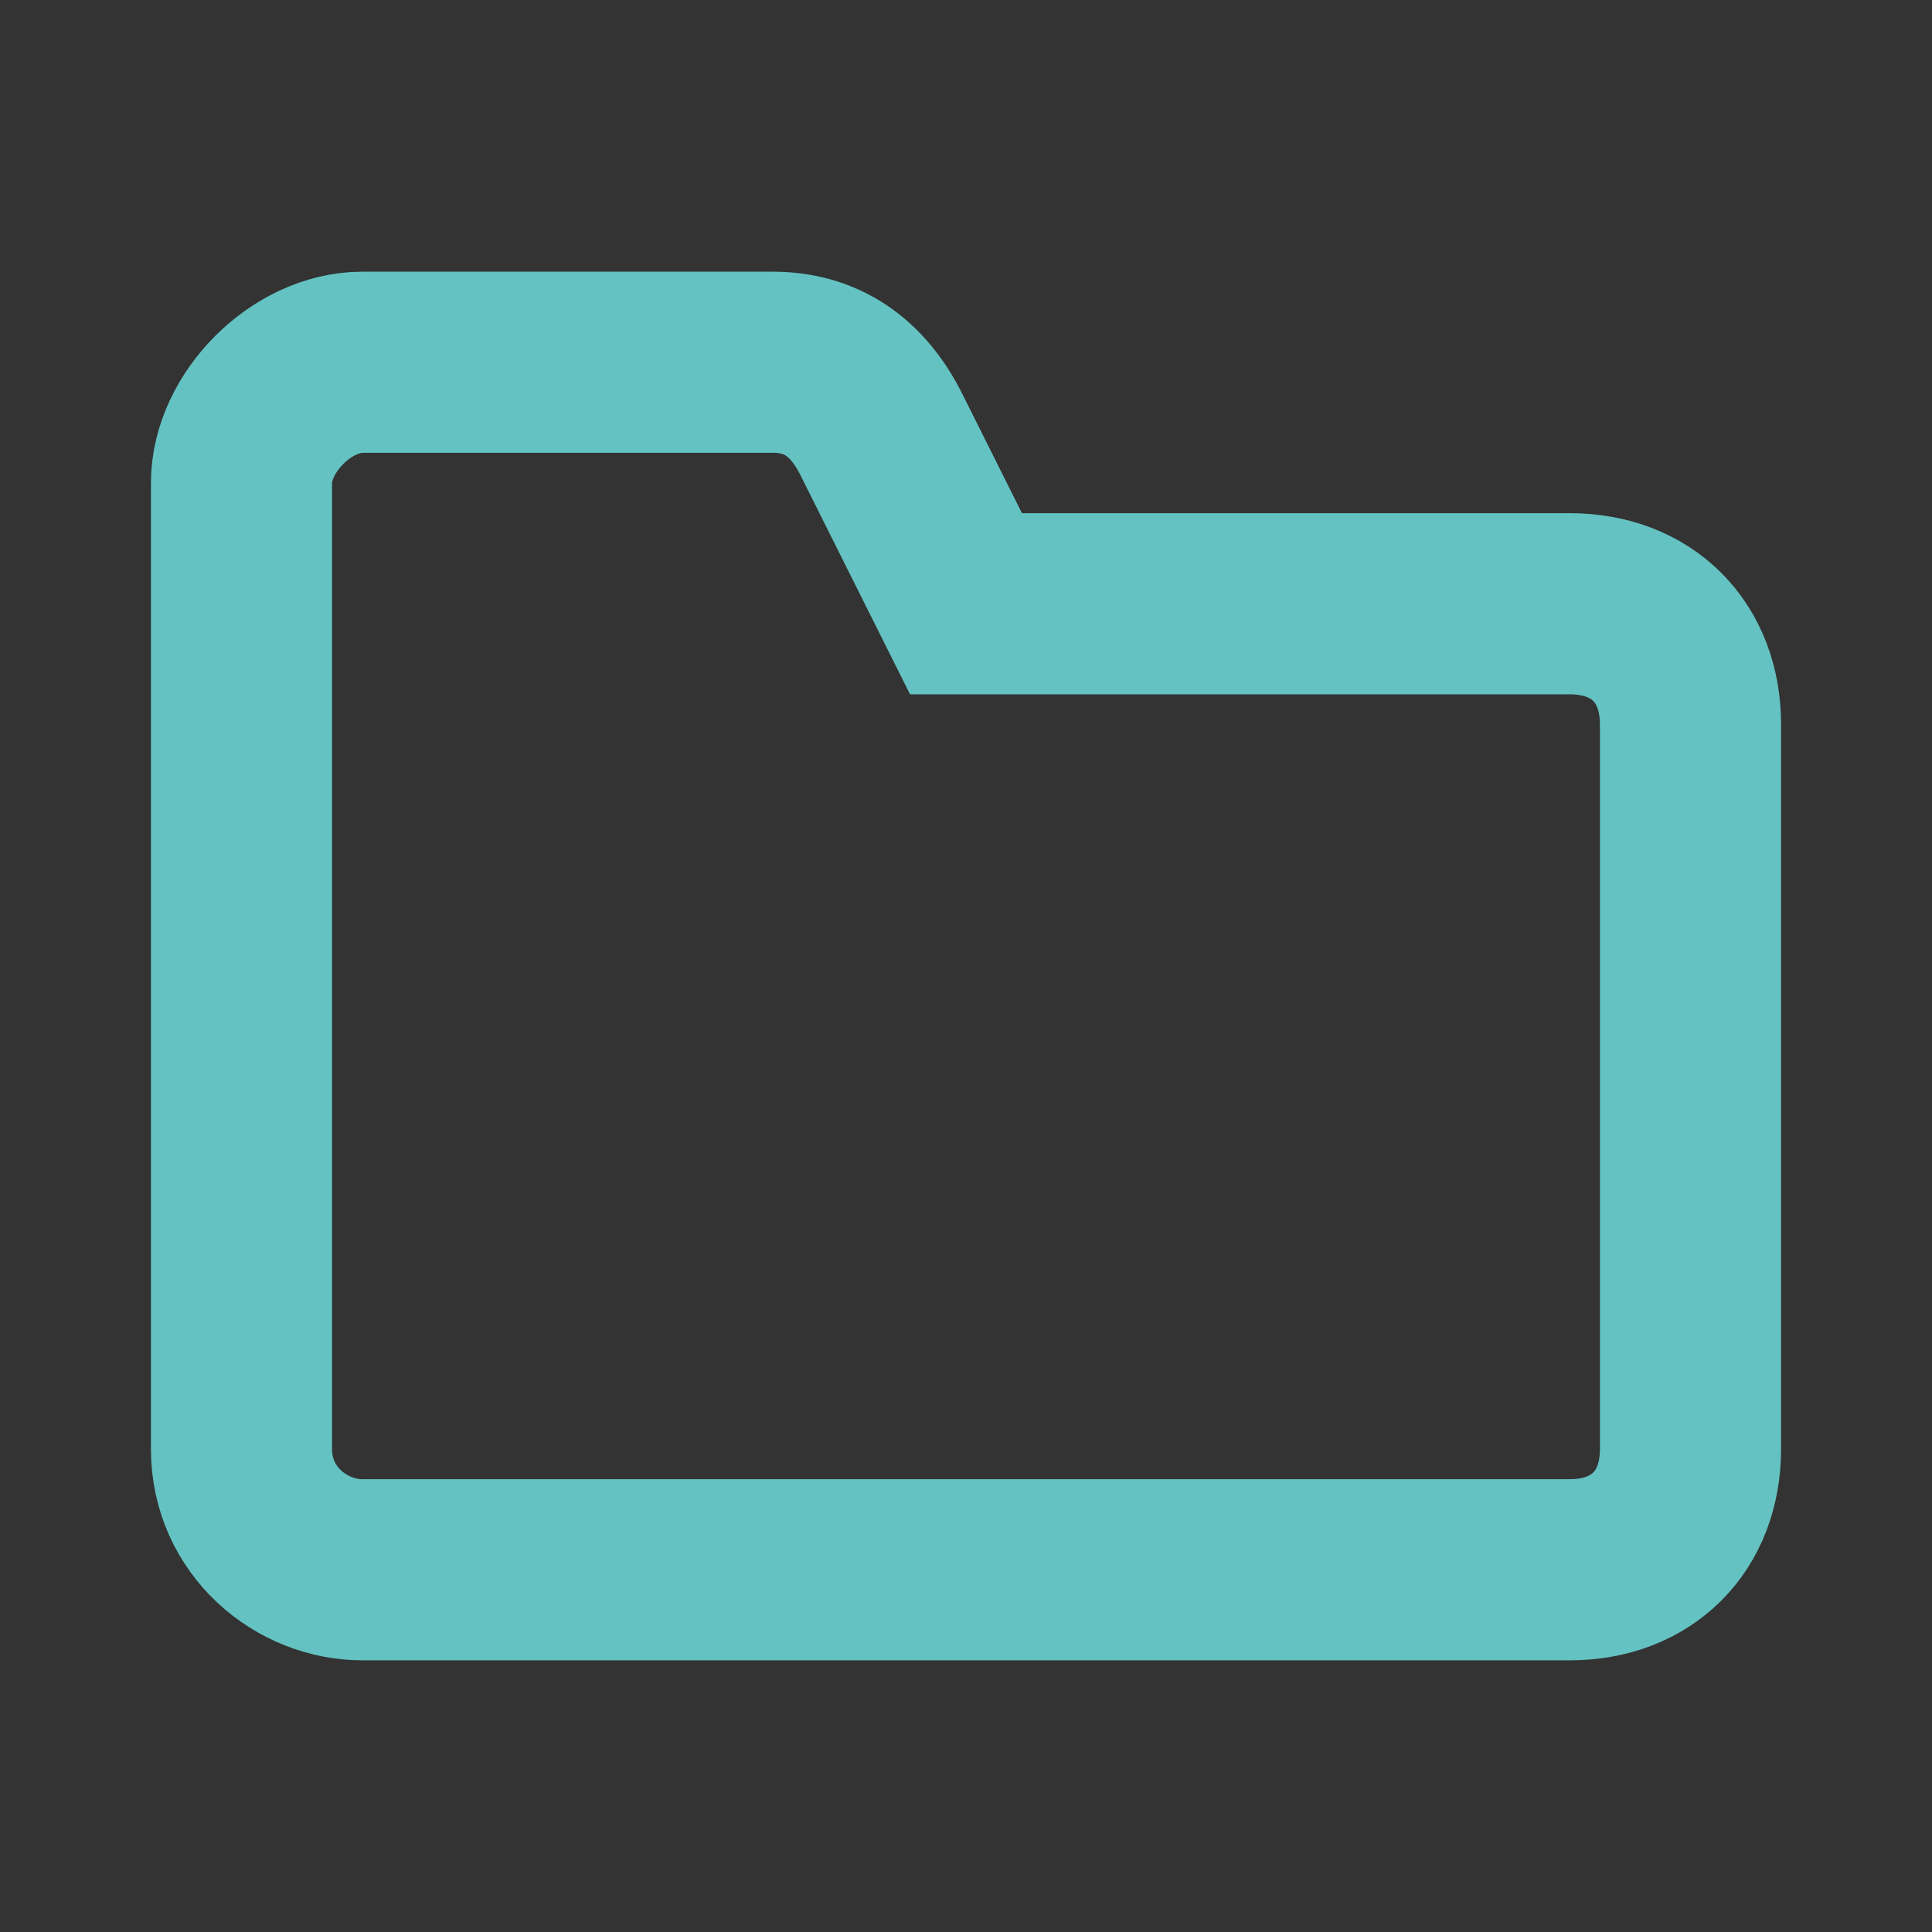 <?xml version="1.0" encoding="utf-8"?>
<!-- Generator: Adobe Illustrator 19.2.1, SVG Export Plug-In . SVG Version: 6.00 Build 0)  -->
<svg version="1.1" id="Layer_1" xmlns="http://www.w3.org/2000/svg" xmlns:xlink="http://www.w3.org/1999/xlink" x="0px" y="0px"
	 viewBox="0 0 16 16" style="enable-background:new 0 0 16 16;" width="20px" height="20px" xml:space="preserve">
<rect x="0" y="0" width="16" height="16" fill="#333333" stroke="none"/>
<path stroke="rgba(122,255,255,0.7)" fill="rgba(255,255,255,0)" stroke-width="1.5" d="M13,5H8L7.3,3.6C7.1,3.2,6.8,3,6.4,3H3C2.5,3,2,3.5,2,4v2v6c0,0.6,0.5,1,1,1h10c0.6,0,1-0.4,1-1V6C14,5.4,13.6,5,13,5z"/>
</svg>
